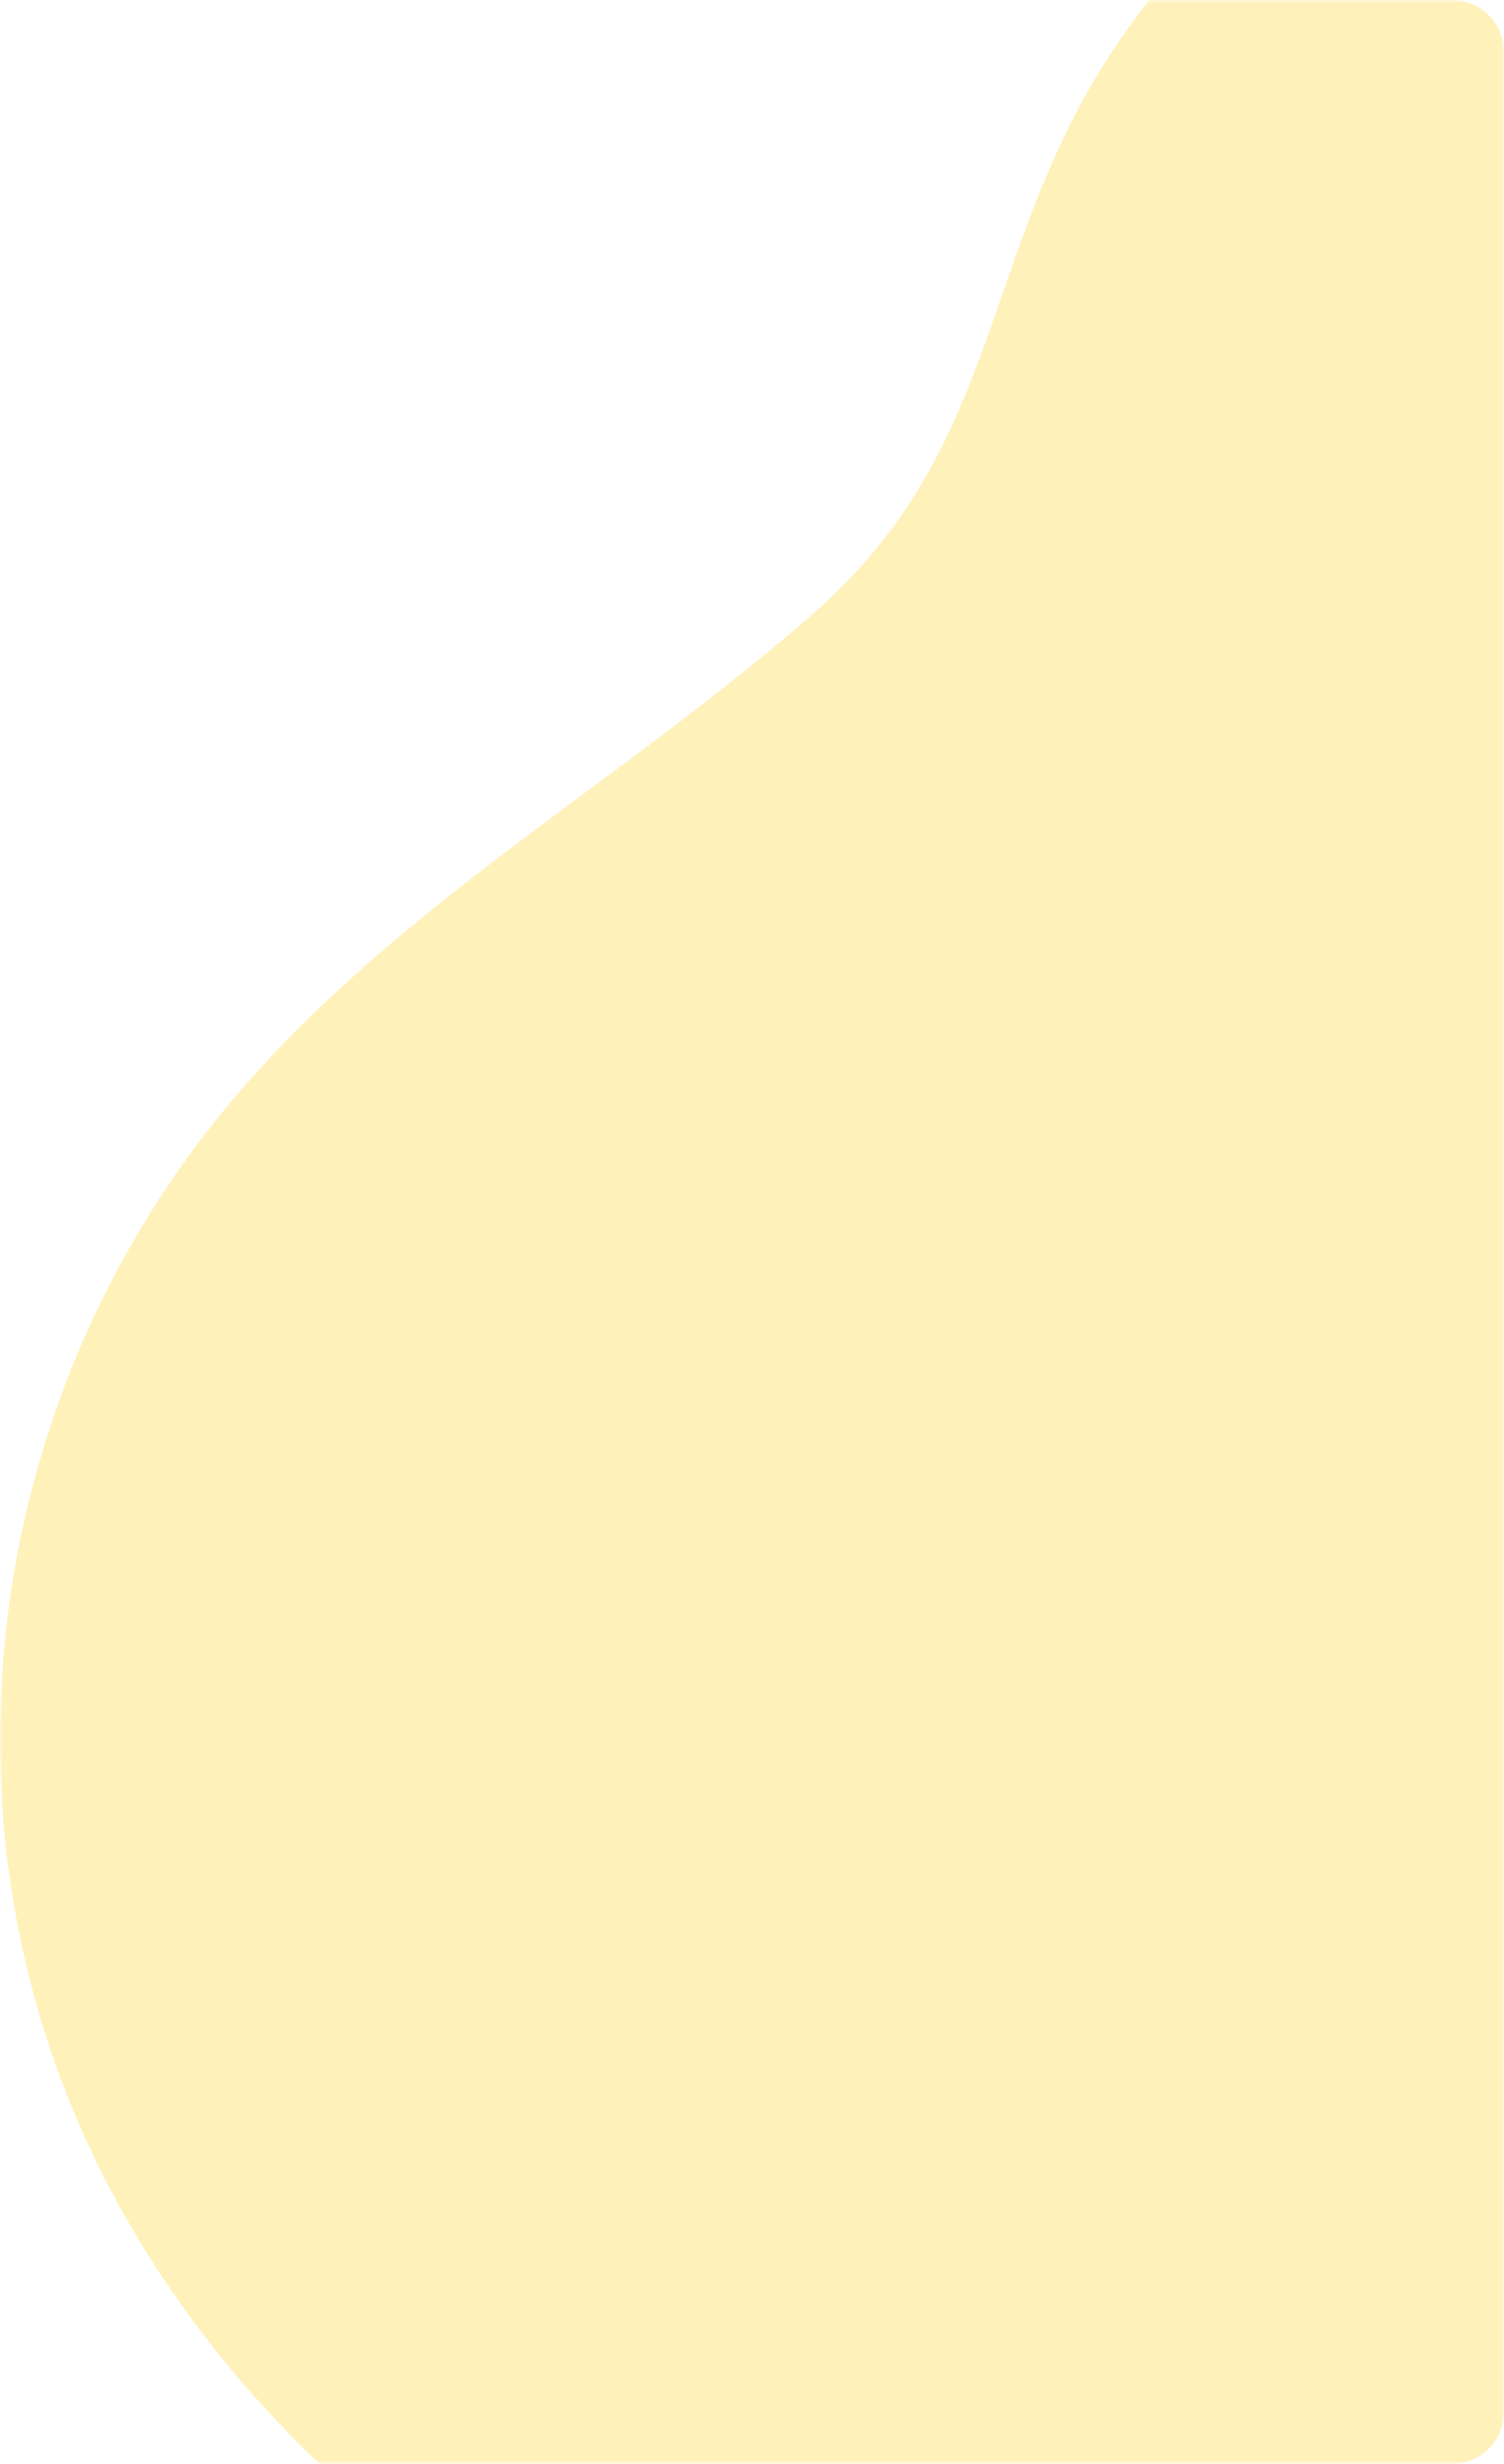 <?xml version="1.0" encoding="UTF-8"?>
<svg width="232px" height="380px" viewBox="0 0 232 380" version="1.1" xmlns="http://www.w3.org/2000/svg" xmlns:xlink="http://www.w3.org/1999/xlink">
    <title>Group 3</title>
    <defs>
        <polygon id="path-1" points="2.82535643e-05 0 231.99 0 231.99 380 2.82535643e-05 380"></polygon>
    </defs>
    <g id="Chronnect" stroke="none" stroke-width="1" fill="none" fill-rule="evenodd" opacity="0.4">
        <g id="Conecta" transform="translate(-1092, -1241)">
            <g id="Group-3" transform="translate(1092, 1241)">
                <mask id="mask-2" fill="white">
                    <use xlink:href="#path-1"></use>
                </mask>
                <g id="Clip-2"></g>
                <path d="M231.99,372 L231.99,308.183 L231.99,8 C231.99,3.582 228.408,-0.001 223.99,-0.001 L177.311,-0.001 C173.036,5.407 169.275,11.123 166.116,17.159 C151.345,45.392 151.856,71.496 125.416,94.668 C122.817,96.945 120.175,99.162 117.51,101.346 C116.445,102.216 115.375,103.079 114.302,103.939 C112.046,105.745 109.779,107.534 107.495,109.294 L107.495,109.294 C110.848,110.27 110.848,110.27 107.494,109.296 C79.295,131.047 49.35,149.93 28.428,179.207 C-2.409,222.357 -8.669,279.413 12.154,327.536 C13.005,329.503 13.917,331.445 14.854,333.378 L14.855,333.378 C23.221,350.601 35.008,366.385 49.295,380 L223.99,380 C228.408,380 231.99,376.418 231.99,372" id="Fill-1" fill="#FFDD53" mask="url(#mask-2)"></path>
            </g>
        </g>
    </g>
</svg>